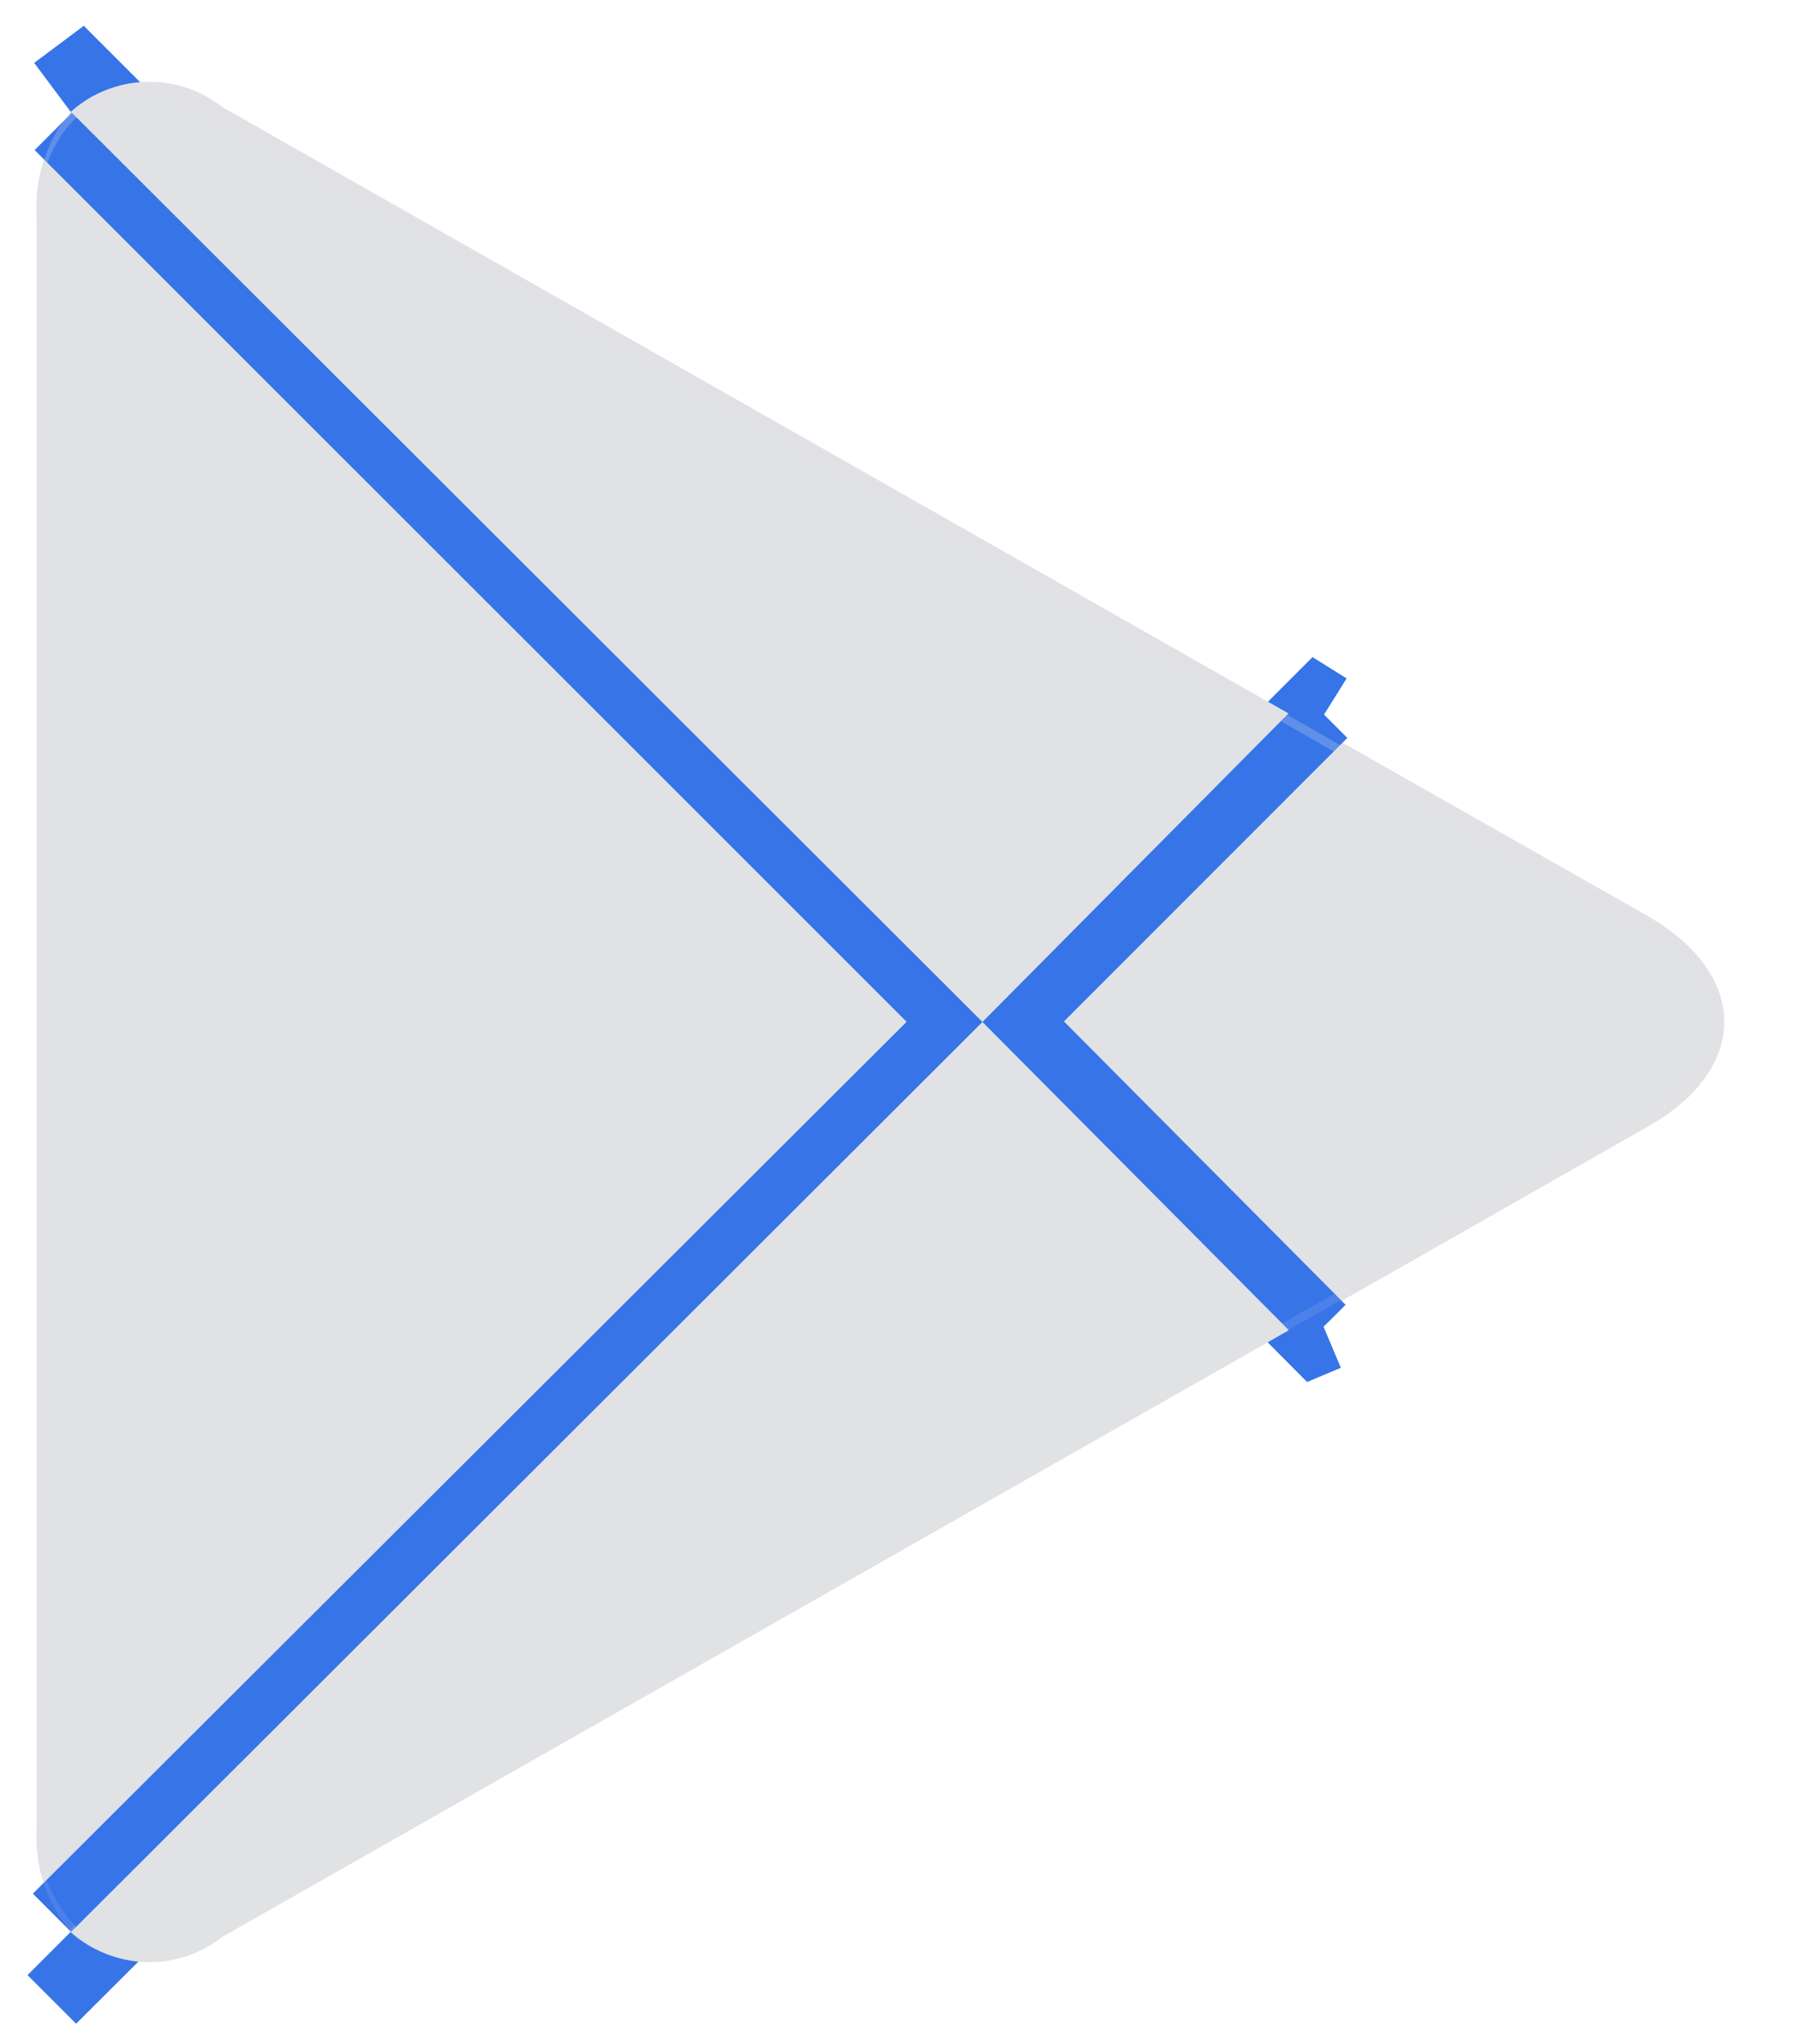 <svg width="22" height="25" viewBox="0 0 22 25" fill="none" xmlns="http://www.w3.org/2000/svg">
<path d="M0.867 1.37C0.571 1.719 0.422 2.168 0.448 2.625V22.372C0.422 22.829 0.571 23.279 0.867 23.628L0.932 23.693L12.021 12.632V12.365L0.953 1.305L0.867 1.37Z" fill="#E1E2E5"/>
<path d="M0.867 1.37L0.954 1.305L12.021 12.365V12.632L0.932 23.693L0.867 23.628" stroke="#3674E8" stroke-width="1.5"/>
<path d="M15.689 16.312L12.023 12.626V12.359L15.71 8.672L15.79 8.722L20.162 11.204C21.41 11.926 21.41 13.073 20.162 13.78L15.79 16.269L15.689 16.312Z" fill="#E1E2E5"/>
<path d="M16.212 8.722L16.132 8.672L12.445 12.359V12.626L16.11 16.312L16.212 16.269" stroke="#3674E8"/>
<path d="M15.766 16.266L12.021 12.5L0.867 23.633C1.12 23.859 1.445 23.988 1.784 23.999C2.123 24.01 2.455 23.9 2.721 23.69L15.766 16.273" fill="#E1E2E5"/>
<path d="M15.766 8.726L2.721 1.309C2.455 1.099 2.123 0.99 1.784 1.001C1.445 1.011 1.12 1.141 0.867 1.367L12.021 12.5L15.766 8.726Z" fill="#E1E2E5"/>
<path opacity="0.2" d="M15.685 16.188L2.698 23.554C2.44 23.748 2.126 23.853 1.803 23.853C1.481 23.853 1.166 23.748 0.909 23.554L0.844 23.619L0.909 23.684C1.166 23.878 1.481 23.983 1.803 23.983C2.126 23.983 2.44 23.878 2.698 23.684L15.743 16.267L15.685 16.188Z" fill="#E1E2E5"/>
<path opacity="0.12" d="M0.867 23.498C0.571 23.148 0.422 22.699 0.448 22.242V22.379C0.423 22.834 0.573 23.28 0.867 23.628L0.932 23.563L0.867 23.498Z" fill="#E1E2E5"/>
<path opacity="0.12" d="M20.139 13.655L15.688 16.187L15.767 16.266L20.139 13.784C20.396 13.674 20.619 13.497 20.784 13.271C20.949 13.045 21.05 12.779 21.077 12.5C21.022 12.753 20.909 12.989 20.746 13.189C20.583 13.39 20.375 13.549 20.139 13.655Z" fill="#E1E2E5"/>
<path opacity="0.25" d="M2.718 1.439L20.135 11.366C20.372 11.472 20.58 11.633 20.743 11.835C20.906 12.037 21.019 12.274 21.073 12.528C21.047 12.248 20.947 11.98 20.782 11.753C20.617 11.526 20.393 11.347 20.135 11.236L2.718 1.338C1.47 0.616 0.445 1.215 0.445 2.651V2.781C0.474 1.323 1.47 0.732 2.718 1.439Z" fill="#E1E2E5"/>
</svg>
